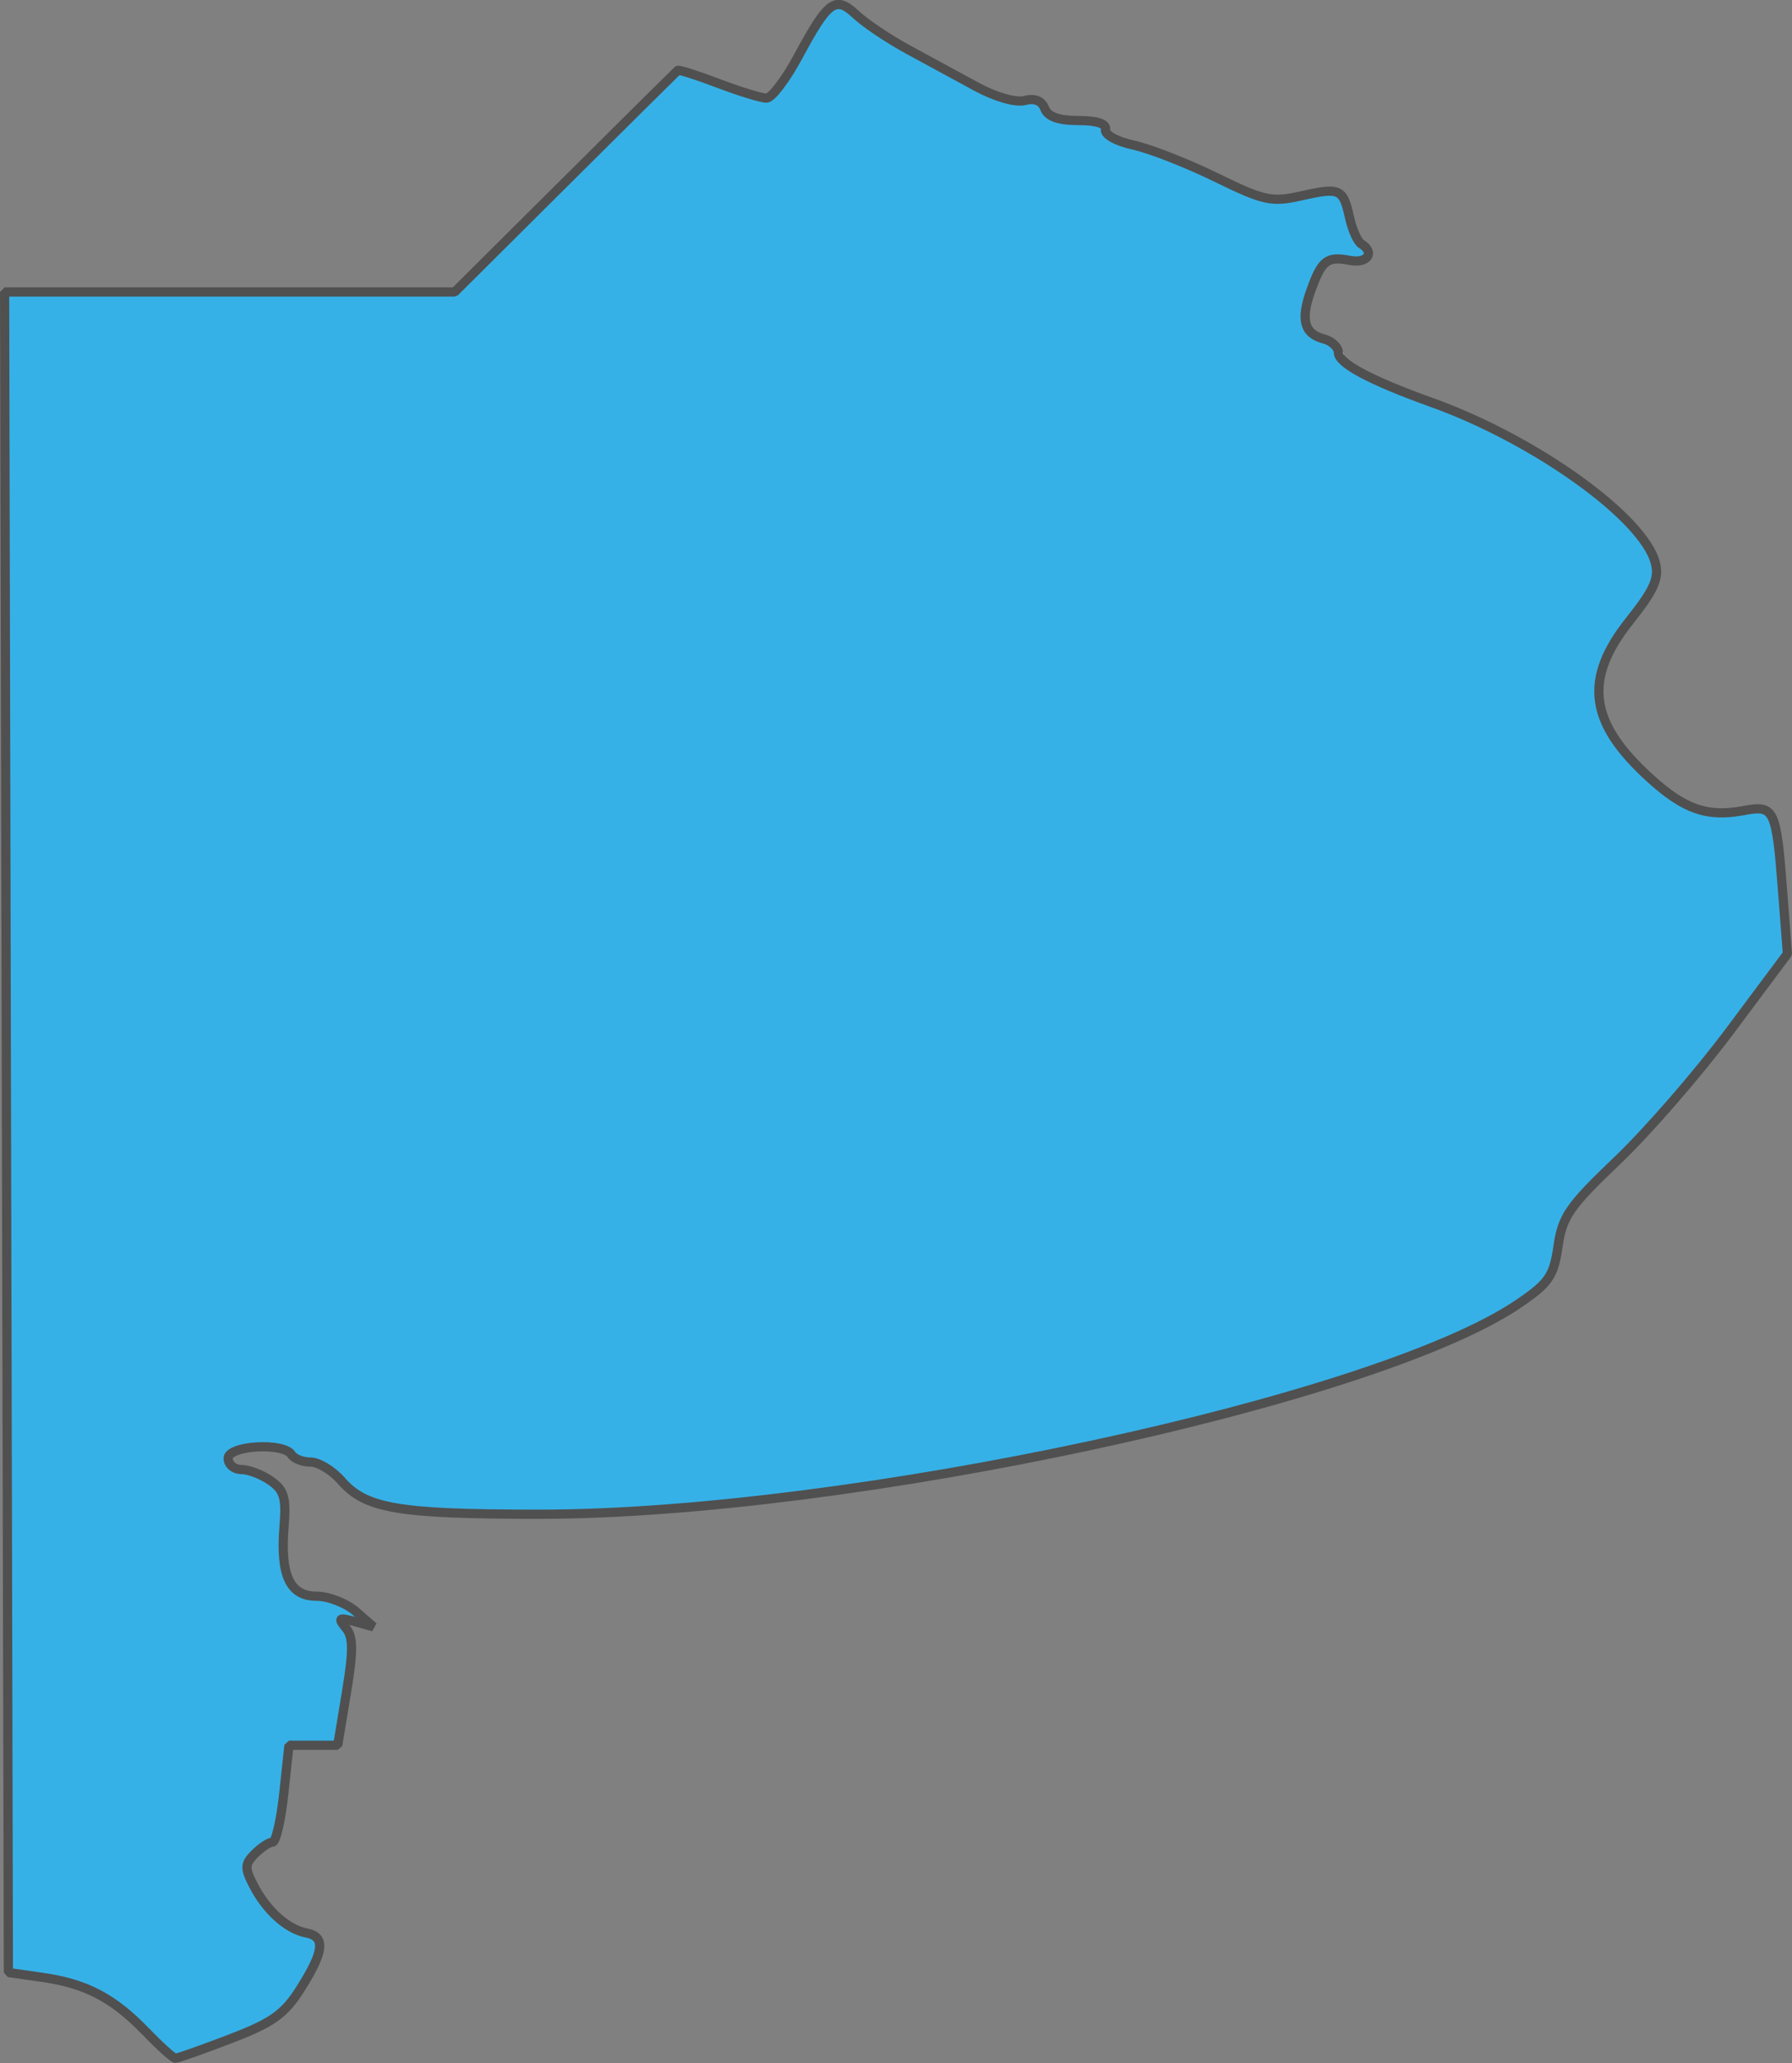 <?xml version="1.0" encoding="UTF-8" standalone="no"?>
<svg
   viewBox="0 0 97.366 112.049"
   version="1.2"
   id="svg52"
   width="97.366"
   height="112.049"
   xmlns="http://www.w3.org/2000/svg"
   xmlns:svg="http://www.w3.org/2000/svg"
   xmlns:rdf="http://www.w3.org/1999/02/22-rdf-syntax-ns#"
   xmlns:cc="http://creativecommons.org/ns#"
   xmlns:dc="http://purl.org/dc/elements/1.1/">
  <rect x="0" y="0" width="97.366" height="112.049" fill="#808080" stroke="none"/>
  <defs
     id="defs56" />
  <g
     id="layer3"
     style="display:inline"
     transform="translate(-177.837,-175.857)">
    <g
       id="g50-0"
       transform="matrix(14.424,0,0,-14.424,1092.36,-304.169)"
       style="display:inline;fill:#ffffff;fill-opacity:0.951;stroke:none;stroke-width:0.069;stroke-opacity:1">
      <path
         class="polygon"
         d="m -58.335,-34.627 -0.039,-0.03 -0.05,-0.005 -0.038,-0.043 -0.067,0.051 -0.003,0.039 0.031,0.066 0.043,0.023 0.096,-0.055 -0.006,-0.016 0.021,-0.004 0.007,-0.014 -0.01,-0.001 -0.001,-0.003 z m -0.045,0.057 0.006,0.003 0.003,-0.007 -0.008,0.004 z"
         id="path26"
         style="fill:#ffffff;fill-opacity:0.951;stroke:none;stroke-width:0.017;stroke-linecap:round;stroke-linejoin:round;stroke-opacity:1" />
    </g>
    <path
       style="fill:#36b1e7;fill-opacity:1;stroke:#505050;stroke-width:0.5;stroke-linejoin:bevel;stroke-miterlimit:4;stroke-dasharray:none;stroke-dashoffset:0;stroke-opacity:1"
       d="m 185.76,286.205 c -1.757,-1.828 -3.244,-2.61 -5.606,-2.948 l -1.861,-0.266 -0.103,-45.638 -0.103,-45.638 h 12.228 12.228 l 6.003,-5.971 c 3.302,-3.284 6.054,-6.012 6.115,-6.063 0.062,-0.05 1.06,0.268 2.218,0.708 1.158,0.44 2.331,0.799 2.607,0.799 0.276,-7.7e-4 1.048,-1.017 1.716,-2.259 1.638,-3.044 2.031,-3.327 3.156,-2.27 0.498,0.468 1.766,1.318 2.818,1.889 1.051,0.571 2.718,1.477 3.704,2.013 1.036,0.563 2.146,0.882 2.631,0.756 0.546,-0.143 0.926,0.009 1.089,0.434 0.171,0.446 0.75,0.653 1.827,0.653 1.02,0 1.54,0.173 1.475,0.49 -0.057,0.277 0.603,0.644 1.518,0.843 0.891,0.194 2.909,0.983 4.486,1.754 2.615,1.278 3.021,1.366 4.634,1.003 2.101,-0.472 2.277,-0.394 2.62,1.172 0.146,0.663 0.433,1.309 0.638,1.436 0.759,0.469 0.342,1.081 -0.612,0.899 -1.247,-0.238 -1.533,-0.018 -2.127,1.642 -0.568,1.585 -0.362,2.344 0.712,2.625 0.43,0.112 0.784,0.449 0.786,0.748 0.005,0.58 1.761,1.515 5.056,2.695 5.636,2.017 11.548,6.259 12.168,8.73 0.209,0.831 -0.076,1.466 -1.399,3.129 -2.532,3.18 -2.219,5.547 1.136,8.579 1.86,1.68 3.092,2.103 5.052,1.735 1.68,-0.315 1.777,-0.114 2.125,4.411 l 0.259,3.367 -3.127,4.189 c -1.72,2.304 -4.464,5.465 -6.099,7.023 -2.619,2.497 -3.004,3.053 -3.238,4.676 -0.234,1.62 -0.494,1.997 -2.155,3.125 -7.757,5.266 -36.458,11.43 -53.196,11.425 -7.671,-0.002 -9.436,-0.301 -10.755,-1.818 -0.485,-0.557 -1.236,-1.014 -1.67,-1.014 -0.434,0 -0.901,-0.182 -1.039,-0.405 -0.42,-0.68 -3.441,-0.502 -3.441,0.202 0,0.334 0.324,0.607 0.72,0.607 0.396,0 1.113,0.276 1.594,0.612 0.727,0.509 0.849,0.926 0.723,2.47 -0.217,2.663 0.311,3.799 1.766,3.799 0.649,0 1.61,0.374 2.135,0.831 l 0.956,0.831 -1.009,-0.282 c -0.873,-0.244 -0.94,-0.199 -0.495,0.337 0.409,0.493 0.417,1.208 0.039,3.499 l -0.476,2.88 h -1.325 -1.325 l -0.282,2.631 c -0.155,1.447 -0.43,2.631 -0.611,2.631 -0.181,0 -0.614,0.285 -0.962,0.633 -0.551,0.551 -0.56,0.774 -0.07,1.721 0.709,1.37 1.826,2.373 2.872,2.578 1.051,0.206 0.968,0.989 -0.323,3.034 -0.868,1.374 -1.525,1.843 -3.812,2.717 -1.52,0.581 -2.861,1.056 -2.979,1.056 -0.119,0 -0.843,-0.653 -1.611,-1.451 z"
       id="path2526" />
  </g>
</svg>
